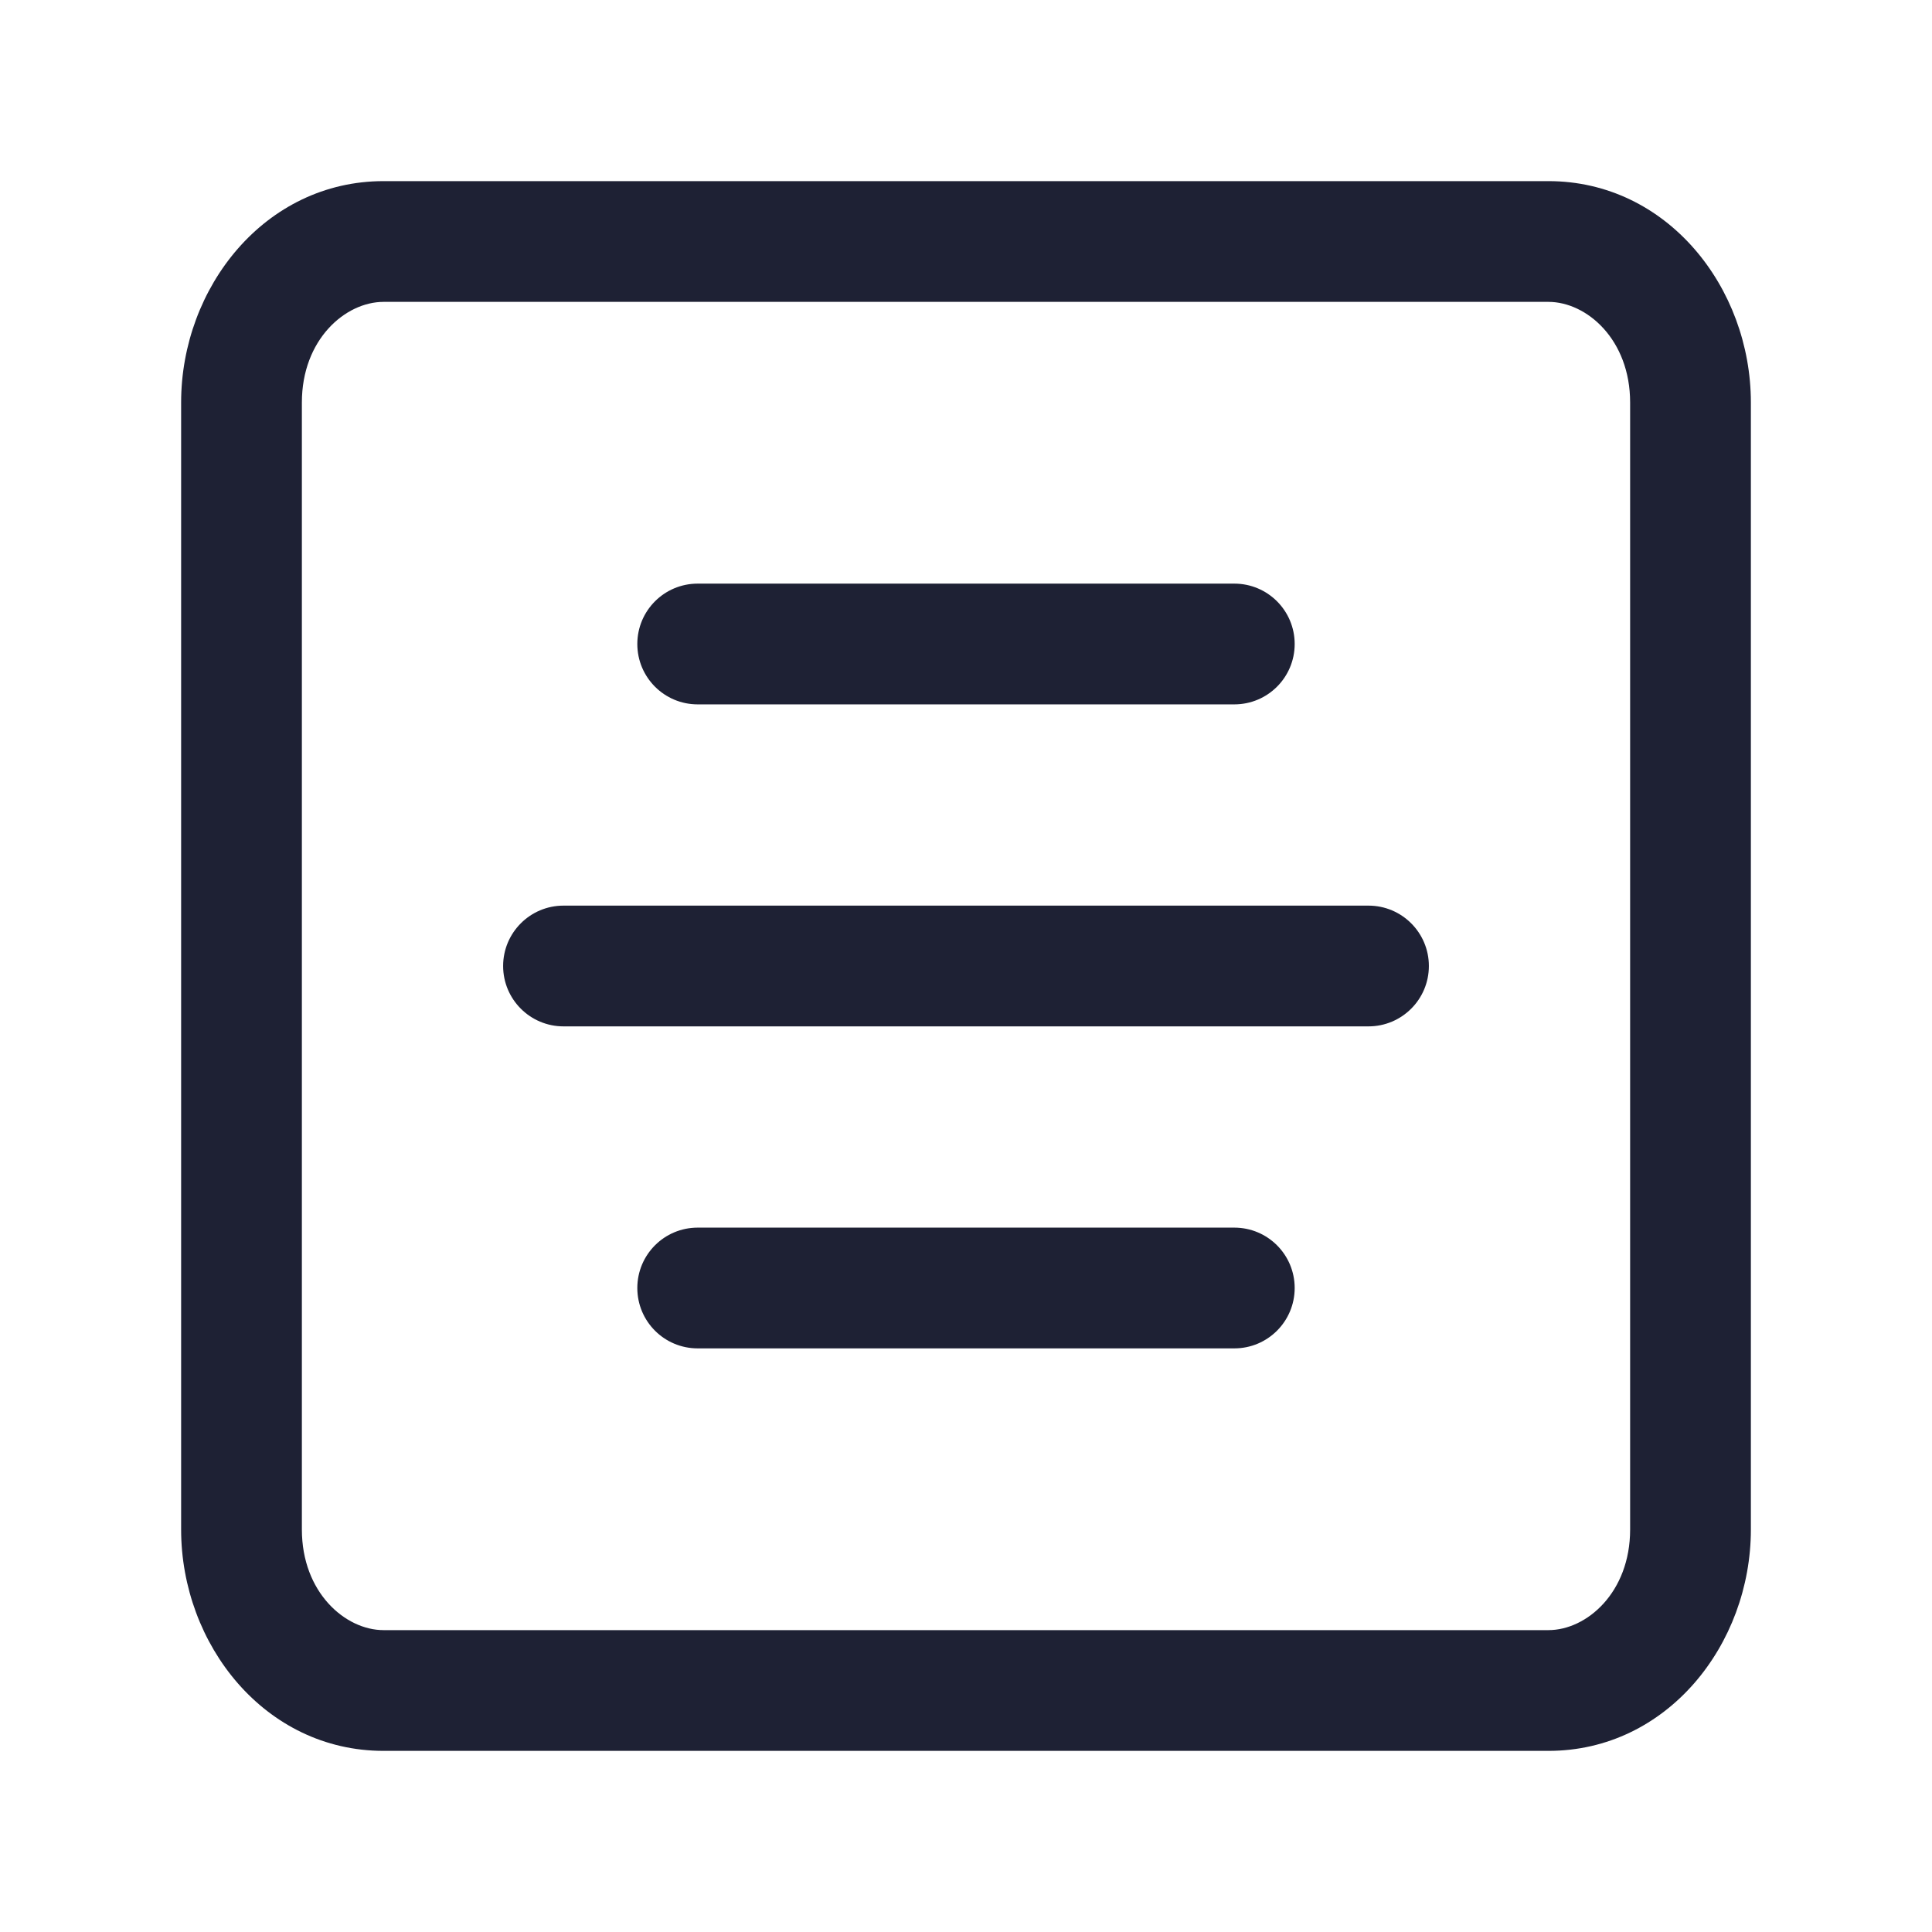 <svg width="24" height="24" viewBox="0 0 24 24" fill="none" xmlns="http://www.w3.org/2000/svg">
<path fill-rule="evenodd" clip-rule="evenodd" d="M3.75 5C3.75 4.218 4.289 3.75 4.765 3.75H19.235C19.711 3.75 20.25 4.218 20.25 5V19C20.25 19.782 19.711 20.25 19.235 20.25H4.765C4.289 20.25 3.75 19.782 3.75 19V5ZM4.765 2.25C3.29 2.25 2.25 3.572 2.25 5V19C2.25 20.428 3.29 21.75 4.765 21.75H19.235C20.71 21.75 21.75 20.428 21.75 19V5C21.75 3.572 20.71 2.25 19.235 2.25H4.765ZM8.667 7.25C8.252 7.25 7.917 7.586 7.917 8C7.917 8.414 8.252 8.75 8.667 8.75H15.333C15.748 8.75 16.083 8.414 16.083 8C16.083 7.586 15.748 7.25 15.333 7.25H8.667ZM7 11.25C6.586 11.25 6.25 11.586 6.25 12C6.25 12.414 6.586 12.75 7 12.75H17C17.414 12.75 17.75 12.414 17.75 12C17.75 11.586 17.414 11.25 17 11.25H7ZM8.667 15.25C8.252 15.25 7.917 15.586 7.917 16C7.917 16.414 8.252 16.75 8.667 16.75H15.333C15.748 16.75 16.083 16.414 16.083 16C16.083 15.586 15.748 15.25 15.333 15.25H8.667Z" fill="#1E2134"/>
</svg>
